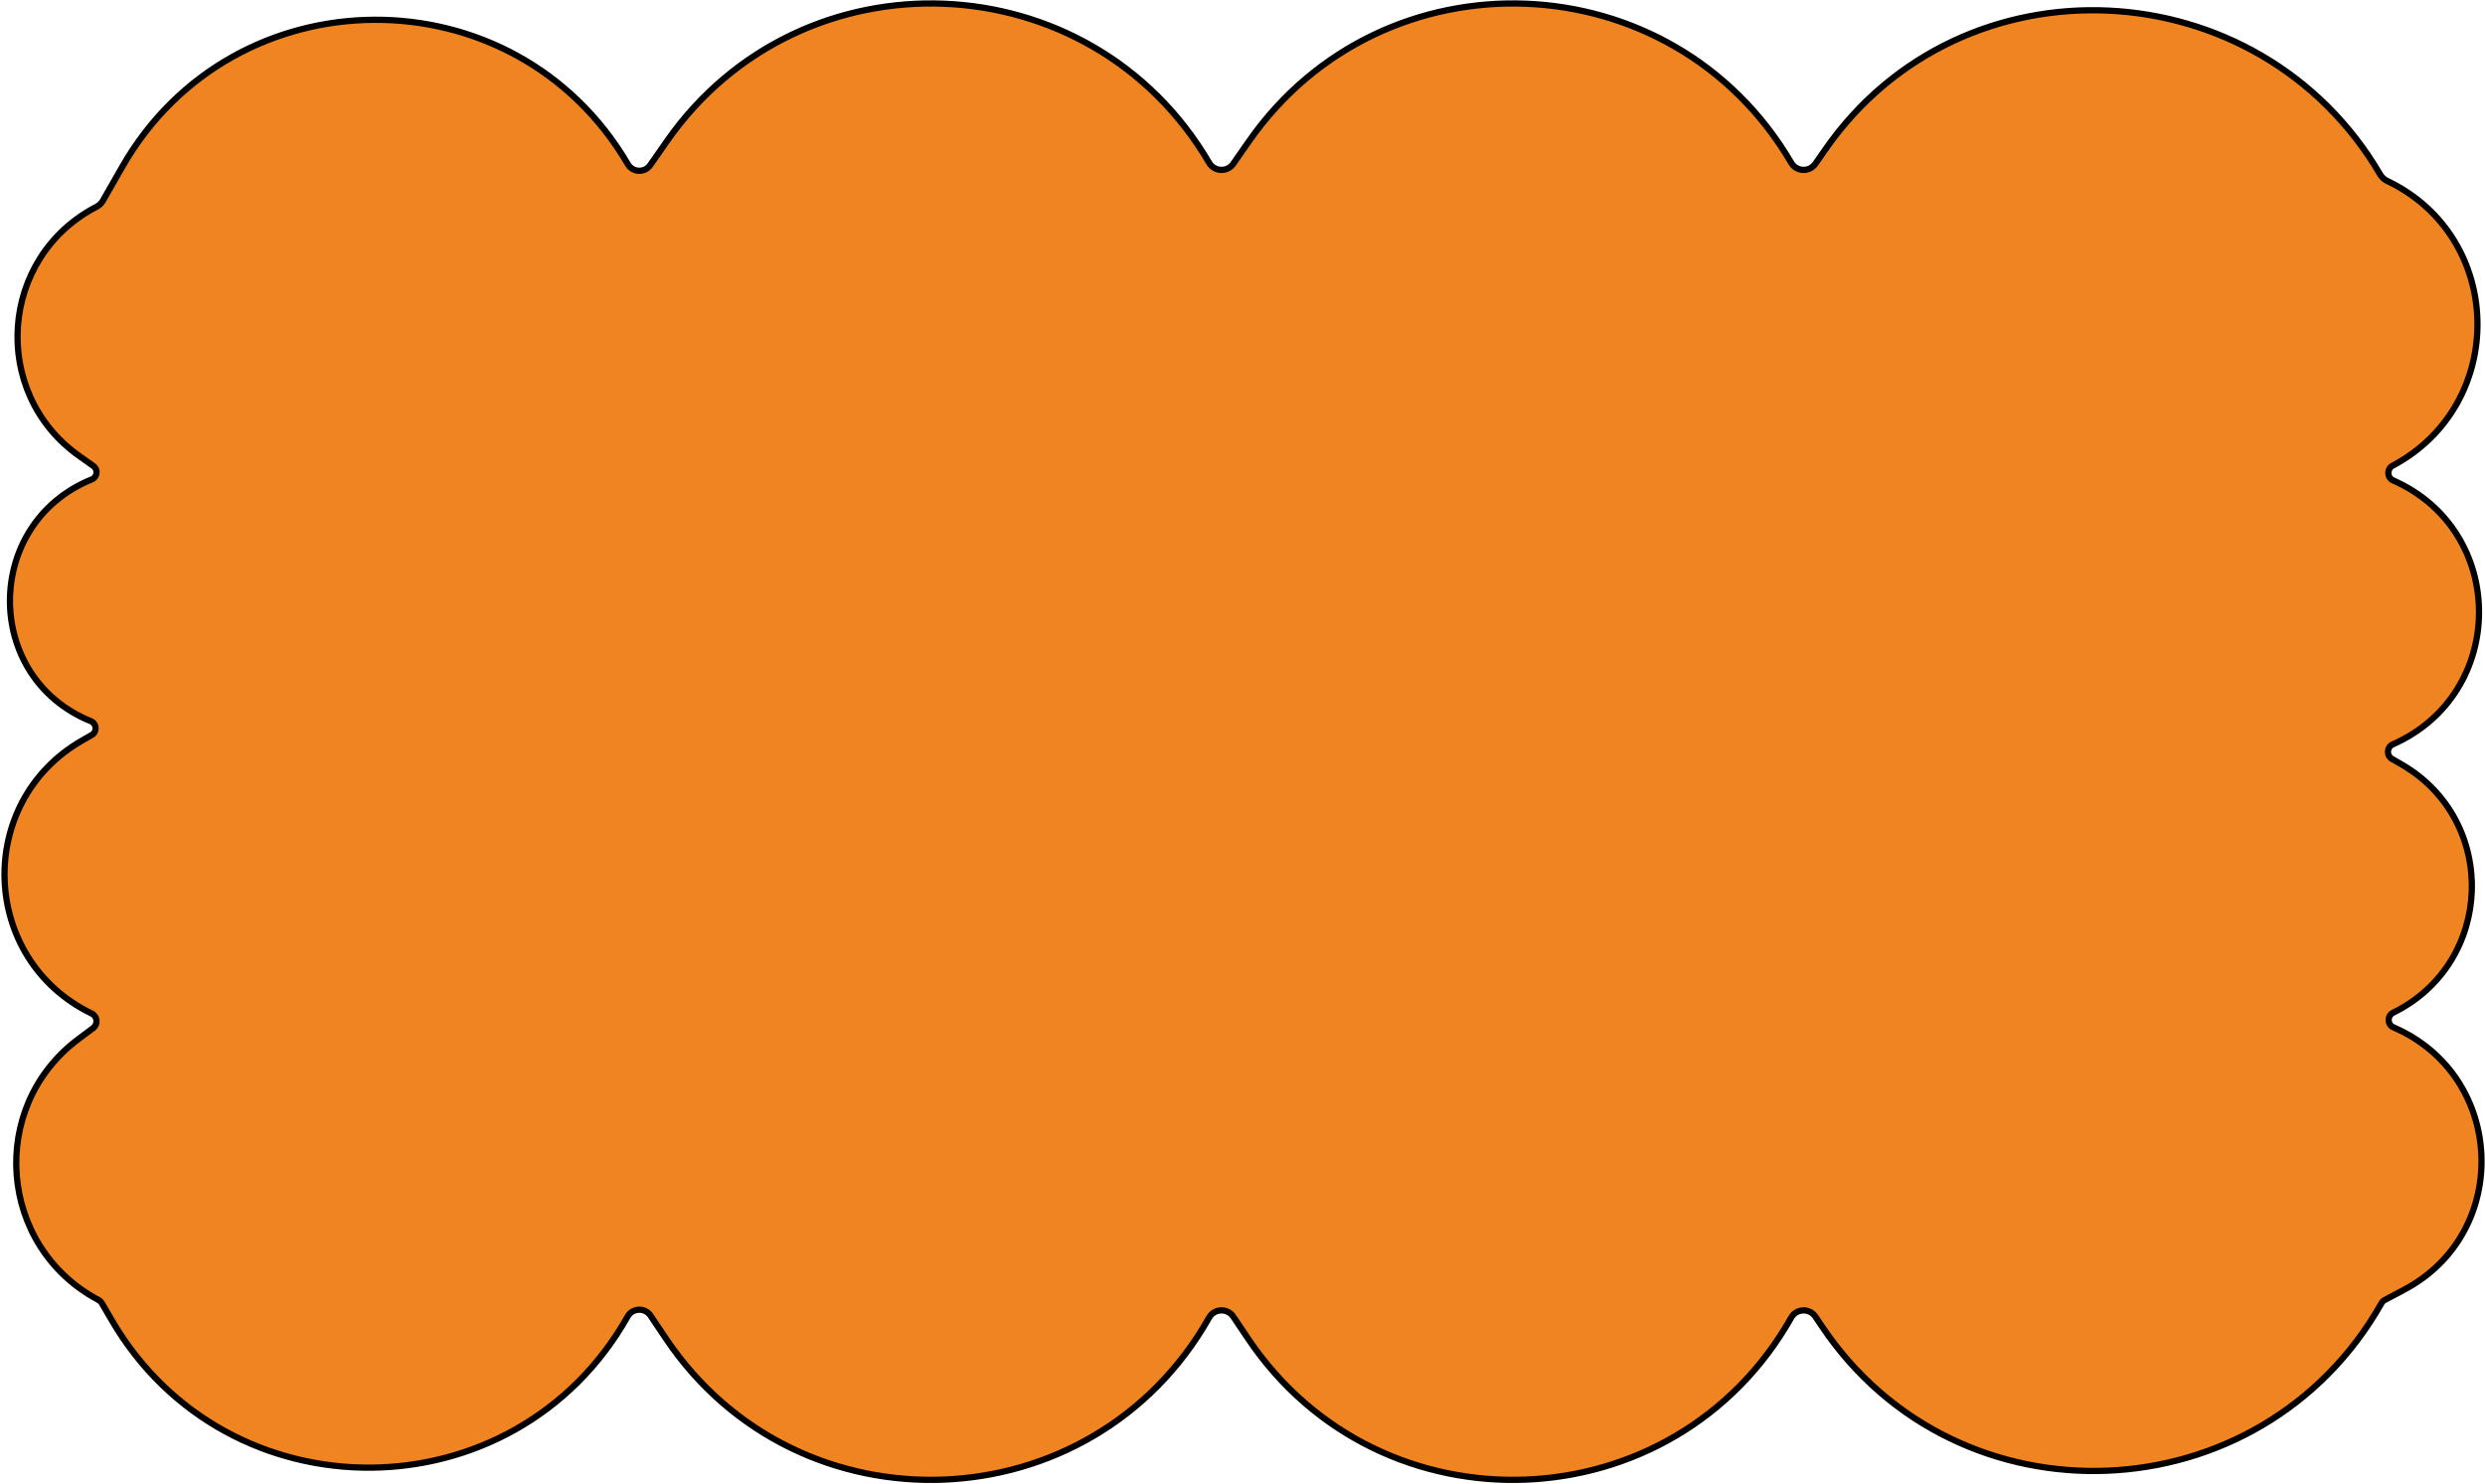 <svg width="797" height="476" viewBox="0 0 797 476" fill="none" xmlns="http://www.w3.org/2000/svg">
<path d="M584.354 425.428L582.253 422.302C580.359 419.482 576.158 419.645 574.487 422.602C537 488.945 442.78 492.586 400.284 429.335L395.559 422.302C393.664 419.482 389.464 419.645 387.792 422.602C350.306 488.945 256.085 492.586 213.589 429.335L208.645 421.976C206.851 419.306 202.874 419.46 201.291 422.26C165.053 486.393 72.894 487.01 35.801 423.368L32.665 417.989C32.408 417.547 32.032 417.186 31.581 416.946C-0.589 399.845 -4.032 355.087 25.144 333.268L29.855 329.745C31.502 328.513 31.259 325.975 29.408 325.079C-6.463 307.702 -8.189 257.24 26.412 237.454L29.413 235.738C31.206 234.712 31.028 232.072 29.114 231.296C-5.631 217.208 -5.363 167.87 29.413 153.77C31.22 153.037 31.529 150.584 29.921 149.446L25.433 146.269C-3.273 125.951 -0.245 82.441 30.998 66.296C31.83 65.866 32.52 65.205 32.984 64.392L39.193 53.532C74.944 -9.005 164.954 -9.484 201.369 52.668C202.942 55.354 206.77 55.504 208.549 52.95L213.817 45.388C256.931 -16.5 349.671 -12.859 387.8 52.219C389.497 55.114 393.623 55.276 395.541 52.523L400.512 45.388C443.626 -16.5 536.366 -12.859 574.495 52.219C576.191 55.114 580.317 55.276 582.236 52.523L585.492 47.848C629.395 -15.172 724.529 -10.351 763.377 55.952C763.9 56.846 764.687 57.574 765.627 58.023C803.452 76.059 804.402 129.659 767.394 149.361C765.469 150.386 765.54 153.201 767.559 154.091C804.327 170.297 804.223 222.521 767.446 238.731C765.476 239.599 765.32 242.345 767.194 243.421L770.095 245.085C801.474 263.093 800.013 308.839 767.549 324.808C765.561 325.786 765.643 328.64 767.669 329.515C803.608 345.038 805.707 395.283 771.13 413.624L764.881 416.938C764.415 417.186 764.029 417.563 763.77 418.021C725.216 486.252 628.05 490.466 584.354 425.428Z" fill="#EF8421" stroke="black" stroke-width="2"/>
</svg>
